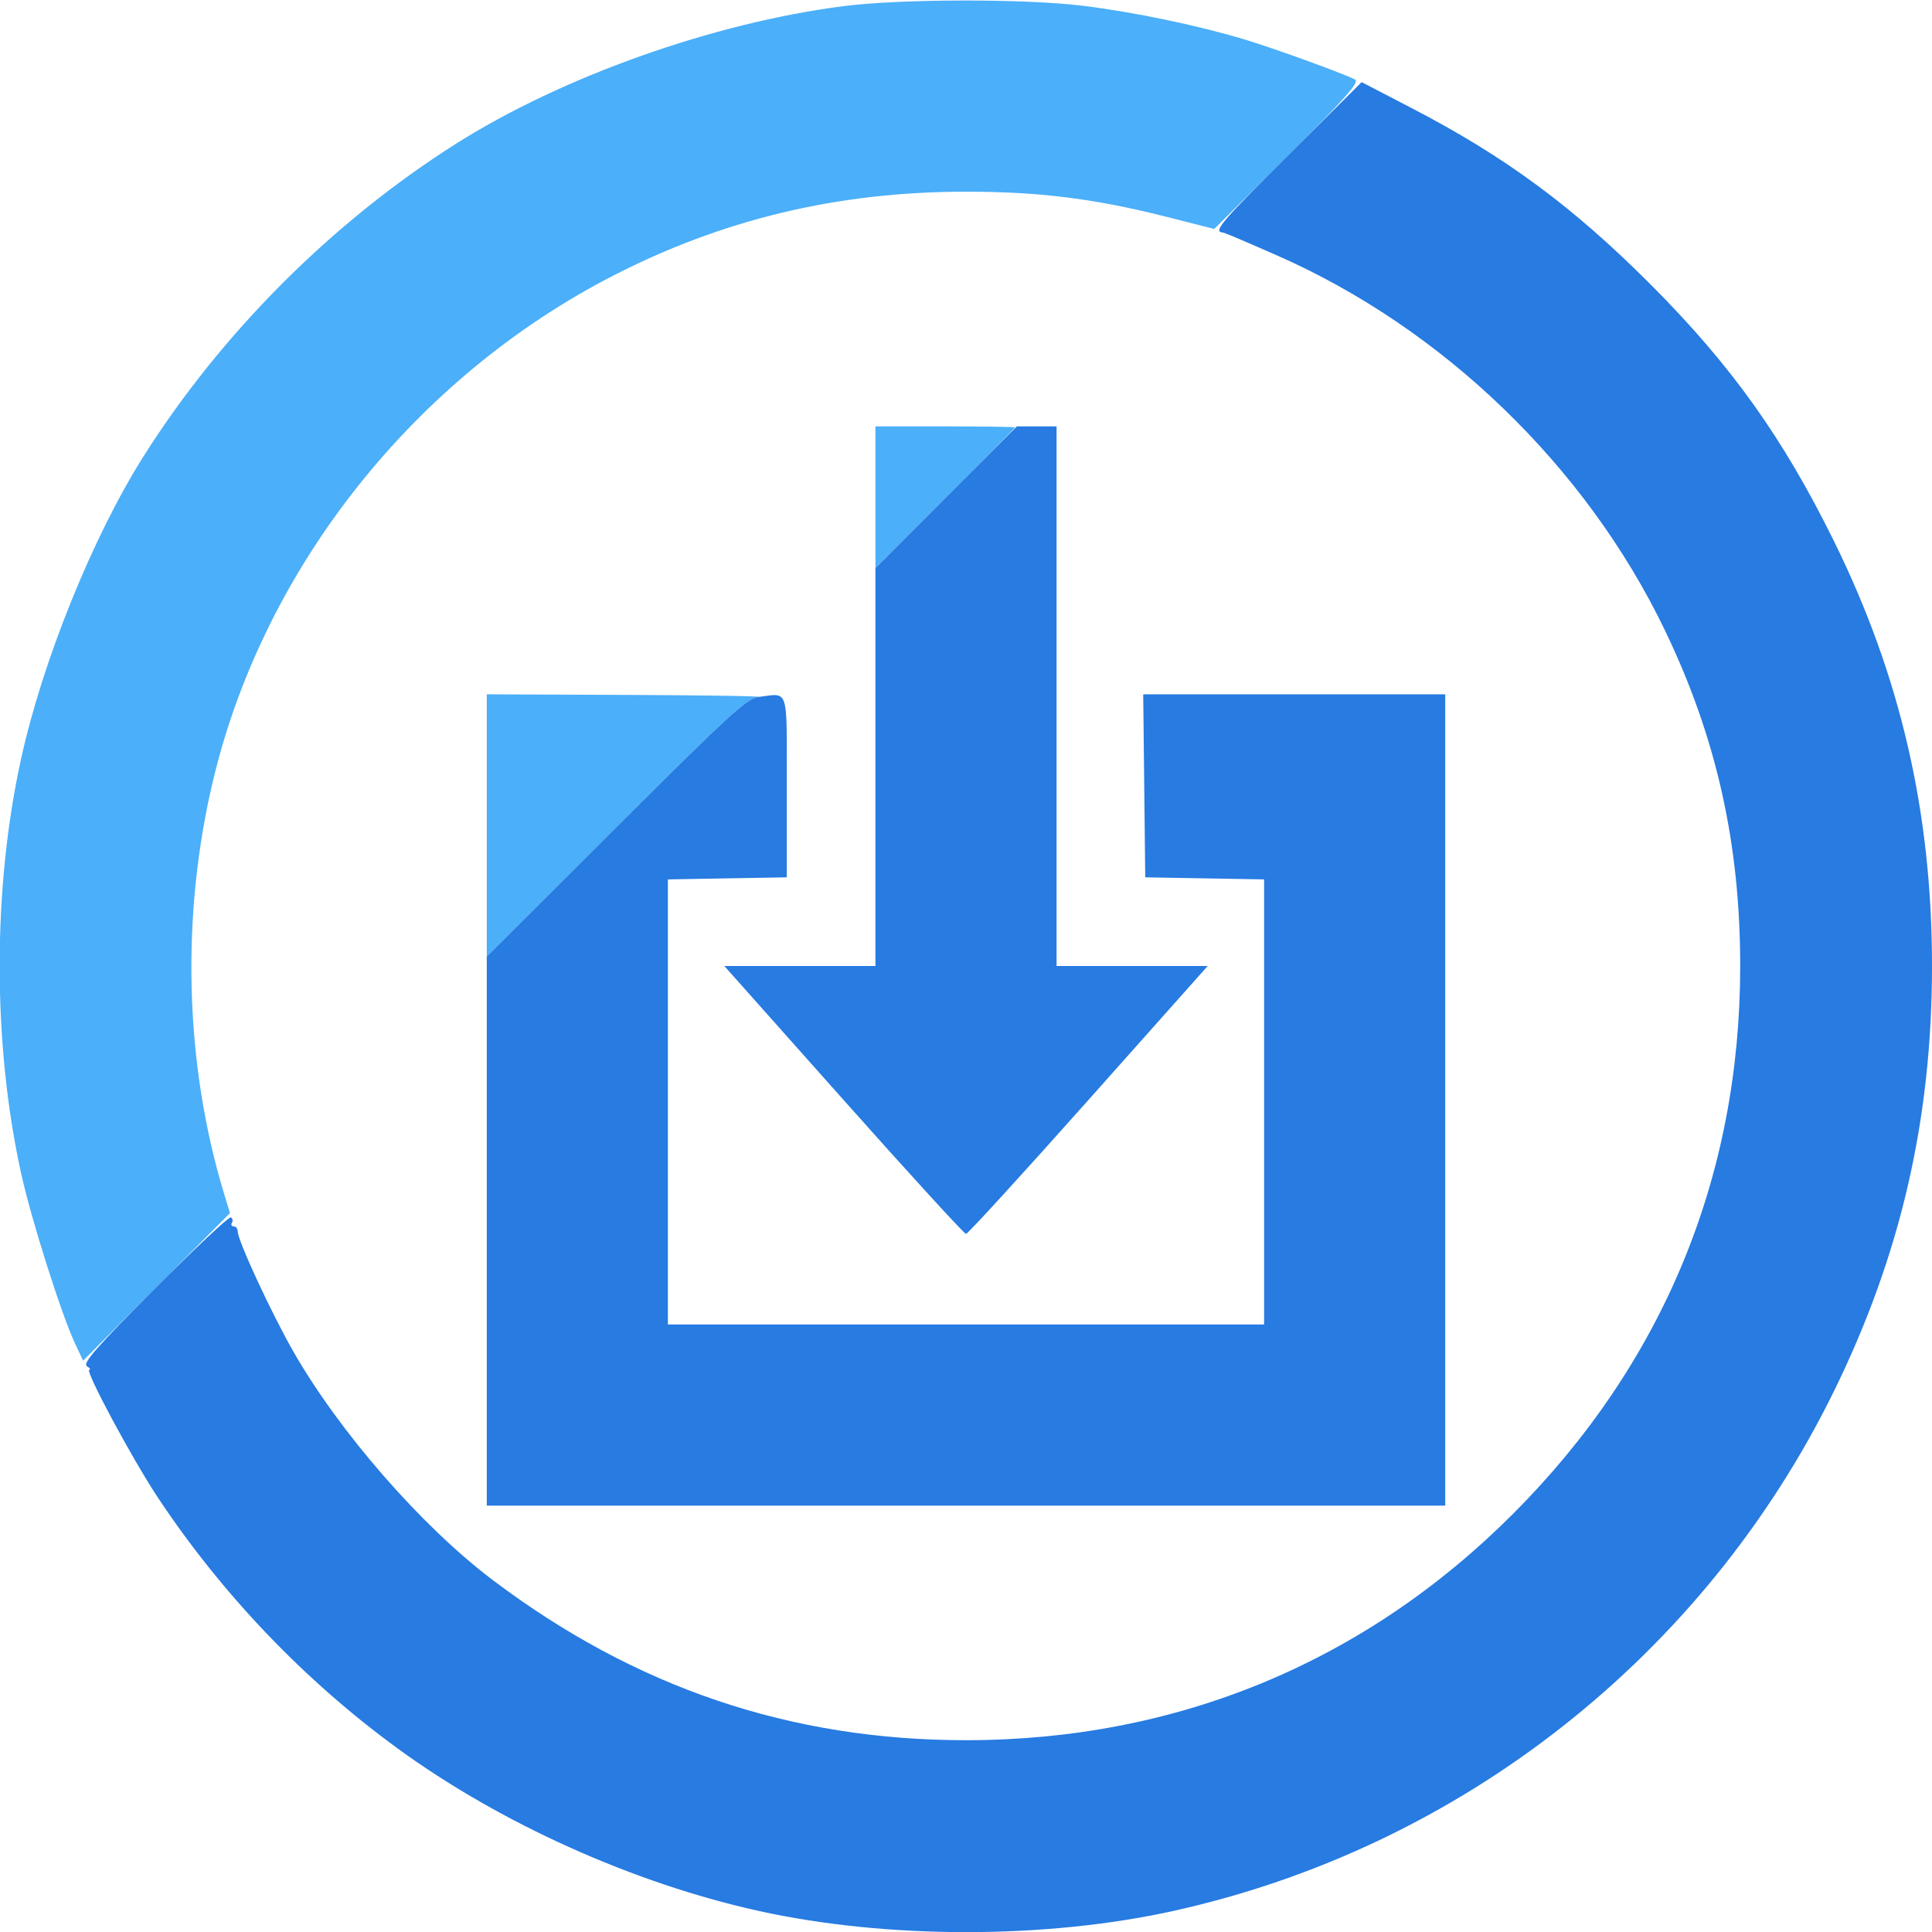 <svg xmlns="http://www.w3.org/2000/svg" width="512" height="512" viewBox="0 0 512 512" version="1.1"><path d="M 223.564 1.625 C 189.116 6.037, 148.947 20.301, 120.811 38.112 C 88.146 58.791, 58.791 88.146, 38.112 120.811 C 24.679 142.030, 11.372 174.858, 5.607 201 C -1.983 235.420, -1.984 276.553, 5.605 311 C 8.279 323.141, 16.285 348.386, 19.888 356.044 L 22.026 360.588 41.488 341.037 L 60.950 321.486 59.428 316.493 C 48.866 281.867, 47.873 242.194, 56.662 206 C 70.259 150.009, 110.074 99.986, 162.467 73.067 C 191.545 58.128, 221.871 50.869, 255.500 50.800 C 275.105 50.759, 290.044 52.615, 309.143 57.464 L 321.786 60.674 341.241 41.291 C 356.725 25.864, 360.370 21.737, 359.098 21.072 C 356.090 19.499, 337.506 12.764, 329.716 10.424 C 317.293 6.691, 300.492 3.193, 287.030 1.536 C 271.561 -0.369, 238.774 -0.323, 223.564 1.625 M 232 131.740 L 232 150.480 250.500 132 C 260.675 121.836, 269 113.403, 269 113.260 C 269 113.117, 260.675 113, 250.500 113 L 232 113 232 131.740 M 129 218.745 L 129 253.489 163.250 219.301 C 193.348 189.258, 197.924 185.065, 201 184.716 C 202.925 184.498, 187.512 184.248, 166.750 184.160 L 129 184 129 218.745" stroke="none" fill="#4baff9" fill-rule="evenodd"/><path d="M 341.450 41.075 C 323.987 58.455, 321.546 61.296, 323.833 61.584 C 324.596 61.680, 326.238 62.366, 338 67.505 C 382.216 86.822, 420.230 123.466, 441.187 166.971 C 454.840 195.312, 461.171 223.520, 461.171 256 C 461.171 311.933, 440.696 361.356, 401.062 401.092 C 361.730 440.526, 311.882 461.171, 256 461.171 C 209.469 461.171, 168.335 447.245, 130.533 418.692 C 111.684 404.455, 89.890 379.453, 77.684 358.065 C 71.874 347.883, 63 328.730, 63 326.371 C 63 325.617, 62.523 325, 61.941 325 C 61.359 325, 61.141 324.581, 61.457 324.069 C 61.774 323.557, 61.652 322.903, 61.187 322.615 C 60.721 322.328, 51.608 330.867, 40.935 341.591 C 25.574 357.026, 21.838 361.286, 23.014 362.030 C 23.831 362.547, 24.126 362.976, 23.669 362.985 C 22.353 363.009, 35.086 386.723, 41.978 397.085 C 58.957 422.612, 80.749 445.392, 105.368 463.352 C 132.560 483.189, 167.874 499.081, 201.066 506.419 C 234.922 513.903, 277.078 513.903, 310.934 506.419 C 387.048 489.593, 451.691 438.710, 486.076 368.557 C 503.702 332.599, 512 296.568, 512 256 C 512 215.377, 503.668 179.233, 486.065 143.500 C 472.549 116.063, 458.829 96.840, 437.504 75.459 C 416.887 54.789, 399.001 41.578, 374.188 28.693 L 360.850 21.767 341.450 41.075 M 250.740 131.760 L 232 150.519 232 203.260 L 232 256 211.977 256 L 191.955 256 223.549 291.500 C 240.926 311.025, 255.529 327, 256 327 C 256.471 327, 271.074 311.025, 288.451 291.500 L 320.045 256 300.023 256 L 280 256 280 184.500 L 280 113 274.740 113 L 269.480 113 250.740 131.760 M 201 184.699 C 197.933 185.062, 193.258 189.347, 163.250 219.301 L 129 253.489 129 326.245 L 129 399 256 399 L 383 399 383 291.500 L 383 184 342.982 184 L 302.964 184 303.232 208.250 L 303.500 232.500 319.250 232.775 L 335 233.051 335 292.025 L 335 351 256 351 L 177 351 177 292.025 L 177 233.051 192.750 232.775 L 208.500 232.500 208.500 208.500 C 208.500 181.580, 209.179 183.734, 201 184.699" stroke="none" fill="#277be1" fill-rule="evenodd"/></svg>